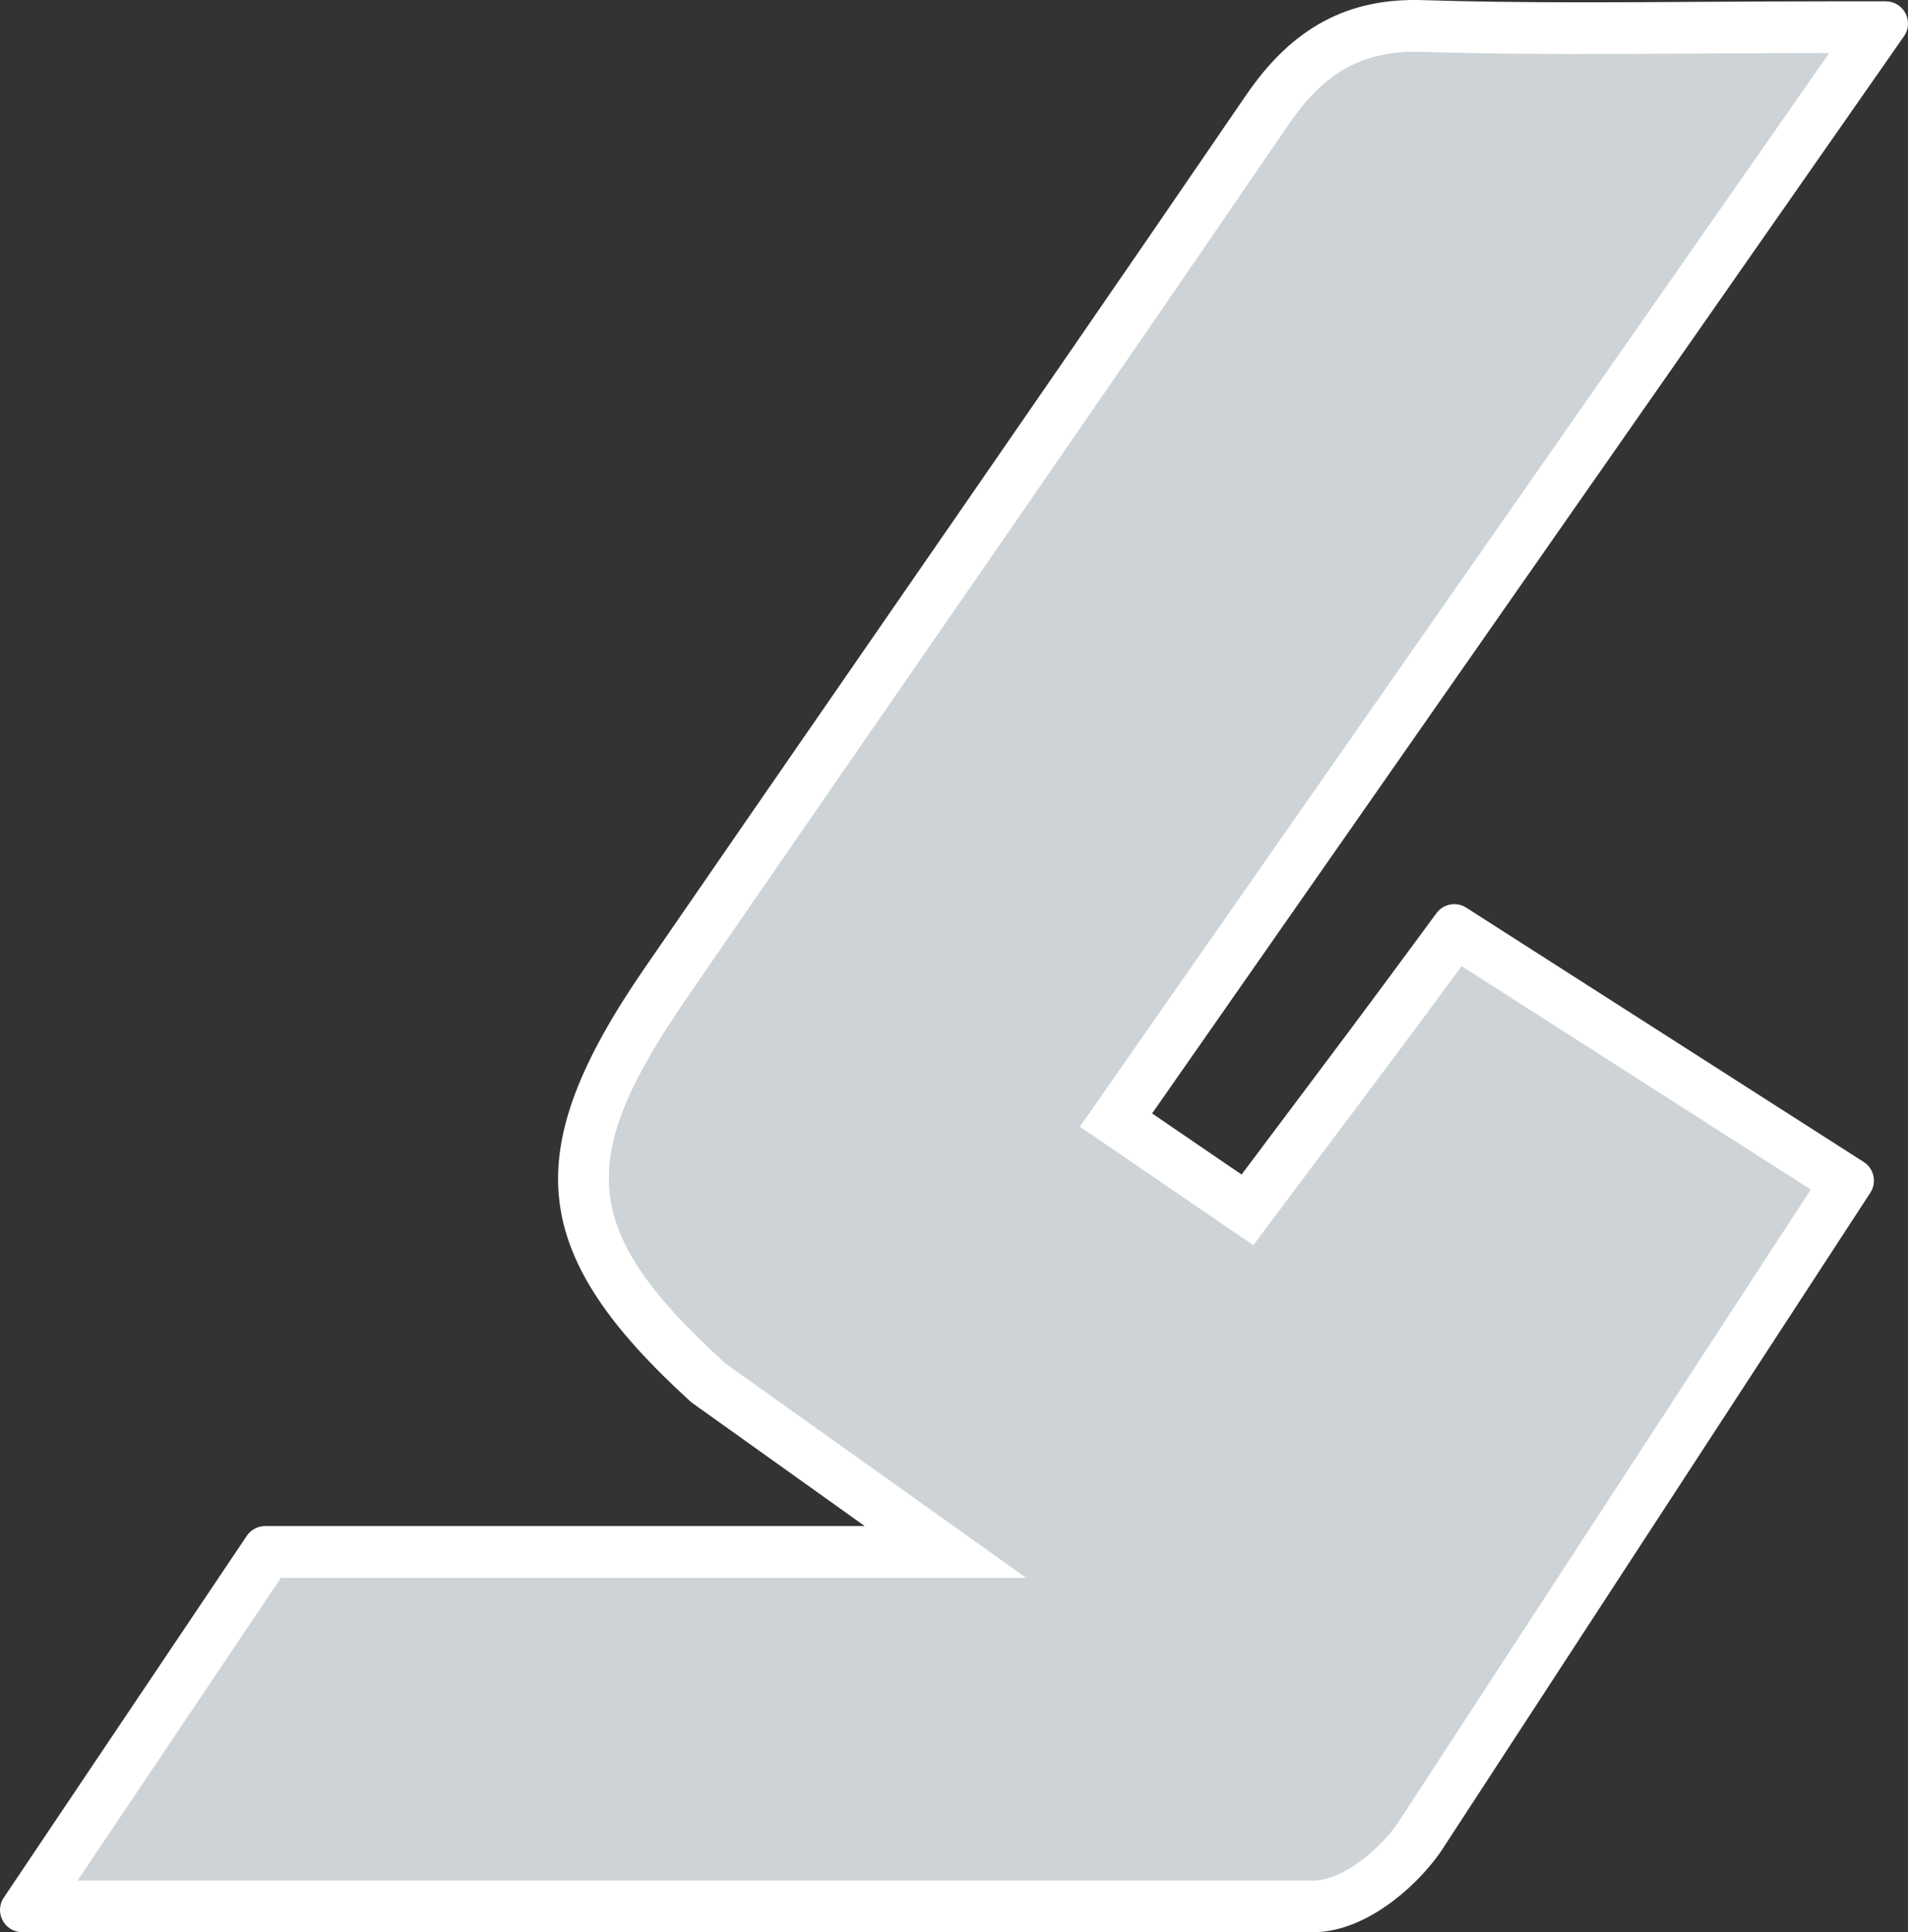 <svg version="1.1" id="图层_1" x="0px" y="0px" width="129.15px" height="130.768px" viewBox="0 0 129.15 130.768" enable-background="new 0 0 129.15 130.768" xml:space="preserve" xmlns:xml="http://www.w3.org/XML/1998/namespace" xmlns="http://www.w3.org/2000/svg" xmlns:xlink="http://www.w3.org/1999/xlink">
  <rect x="0" y="0" width="129.15" height="130.768" fill="#333333" stroke="none"/>
  <path fill="#FFFFFF" d="M128.981,0.899c-0.258-0.496-0.771-0.808-1.33-0.808h-3.836c-3.004,0-5.879,0.018-8.664,0.033l-0.192,0.001
	c-2.652,0.018-5.224,0.032-7.742,0.032c-4.242,0-7.682-0.047-10.819-0.146c-5.128-0.191-8.914,1.837-12.05,6.423
	c-8.384,12.272-16.977,24.709-25.29,36.733l-0.259,0.375c-5.063,7.327-10.127,14.653-15.177,21.99
	c-8.586,12.479-7.857,19.33,3.119,29.322c0.045,0.041,0.091,0.078,0.139,0.11l11.651,8.314H17.95c-0.5,0-0.968,0.248-1.245,0.662
	l-16.45,24.486c-0.31,0.459-0.339,1.053-0.078,1.54c0.261,0.49,0.77,0.796,1.324,0.796h52.125h31.449h3.959
	c0.02,0,0.077-0.002,0.098-0.002c3.211-0.125,6.493-2.771,8.355-5.388l29.113-44.651c0.219-0.335,0.294-0.744,0.21-1.136
	s-0.319-0.731-0.658-0.947L99.247,61.427c-0.666-0.426-1.548-0.263-2.017,0.374l-1.11,1.51c-3.586,4.869-6.081,8.19-8.724,11.708
	l-0.173,0.229c-1.011,1.345-2.048,2.727-3.183,4.241l-6.056-4.135L128.881,2.45C129.201,1.993,129.239,1.394,128.981,0.899z" class="color c1"/>
  <path fill="#CDD3D6" d="M98.938,65.385c-5.799,7.875-8.726,11.679-14.101,18.888L73.094,76.25l50.721-72.658
	c-10.174,0-18.861,0.193-27.536-0.082c-4.212-0.133-6.757,1.558-9.042,4.898C73.74,28.169,60.071,47.807,46.504,67.519
	c-7.555,10.979-7.301,15.742,2.593,24.75l20.364,14.514H19.016L5.252,127.267h52.221h25.603h5.92c1.93-0.074,4.31-2.048,5.562-3.802
	l28.012-42.961C114.417,75.288,106.769,70.396,98.938,65.385z" class="color c2"/>
</svg>